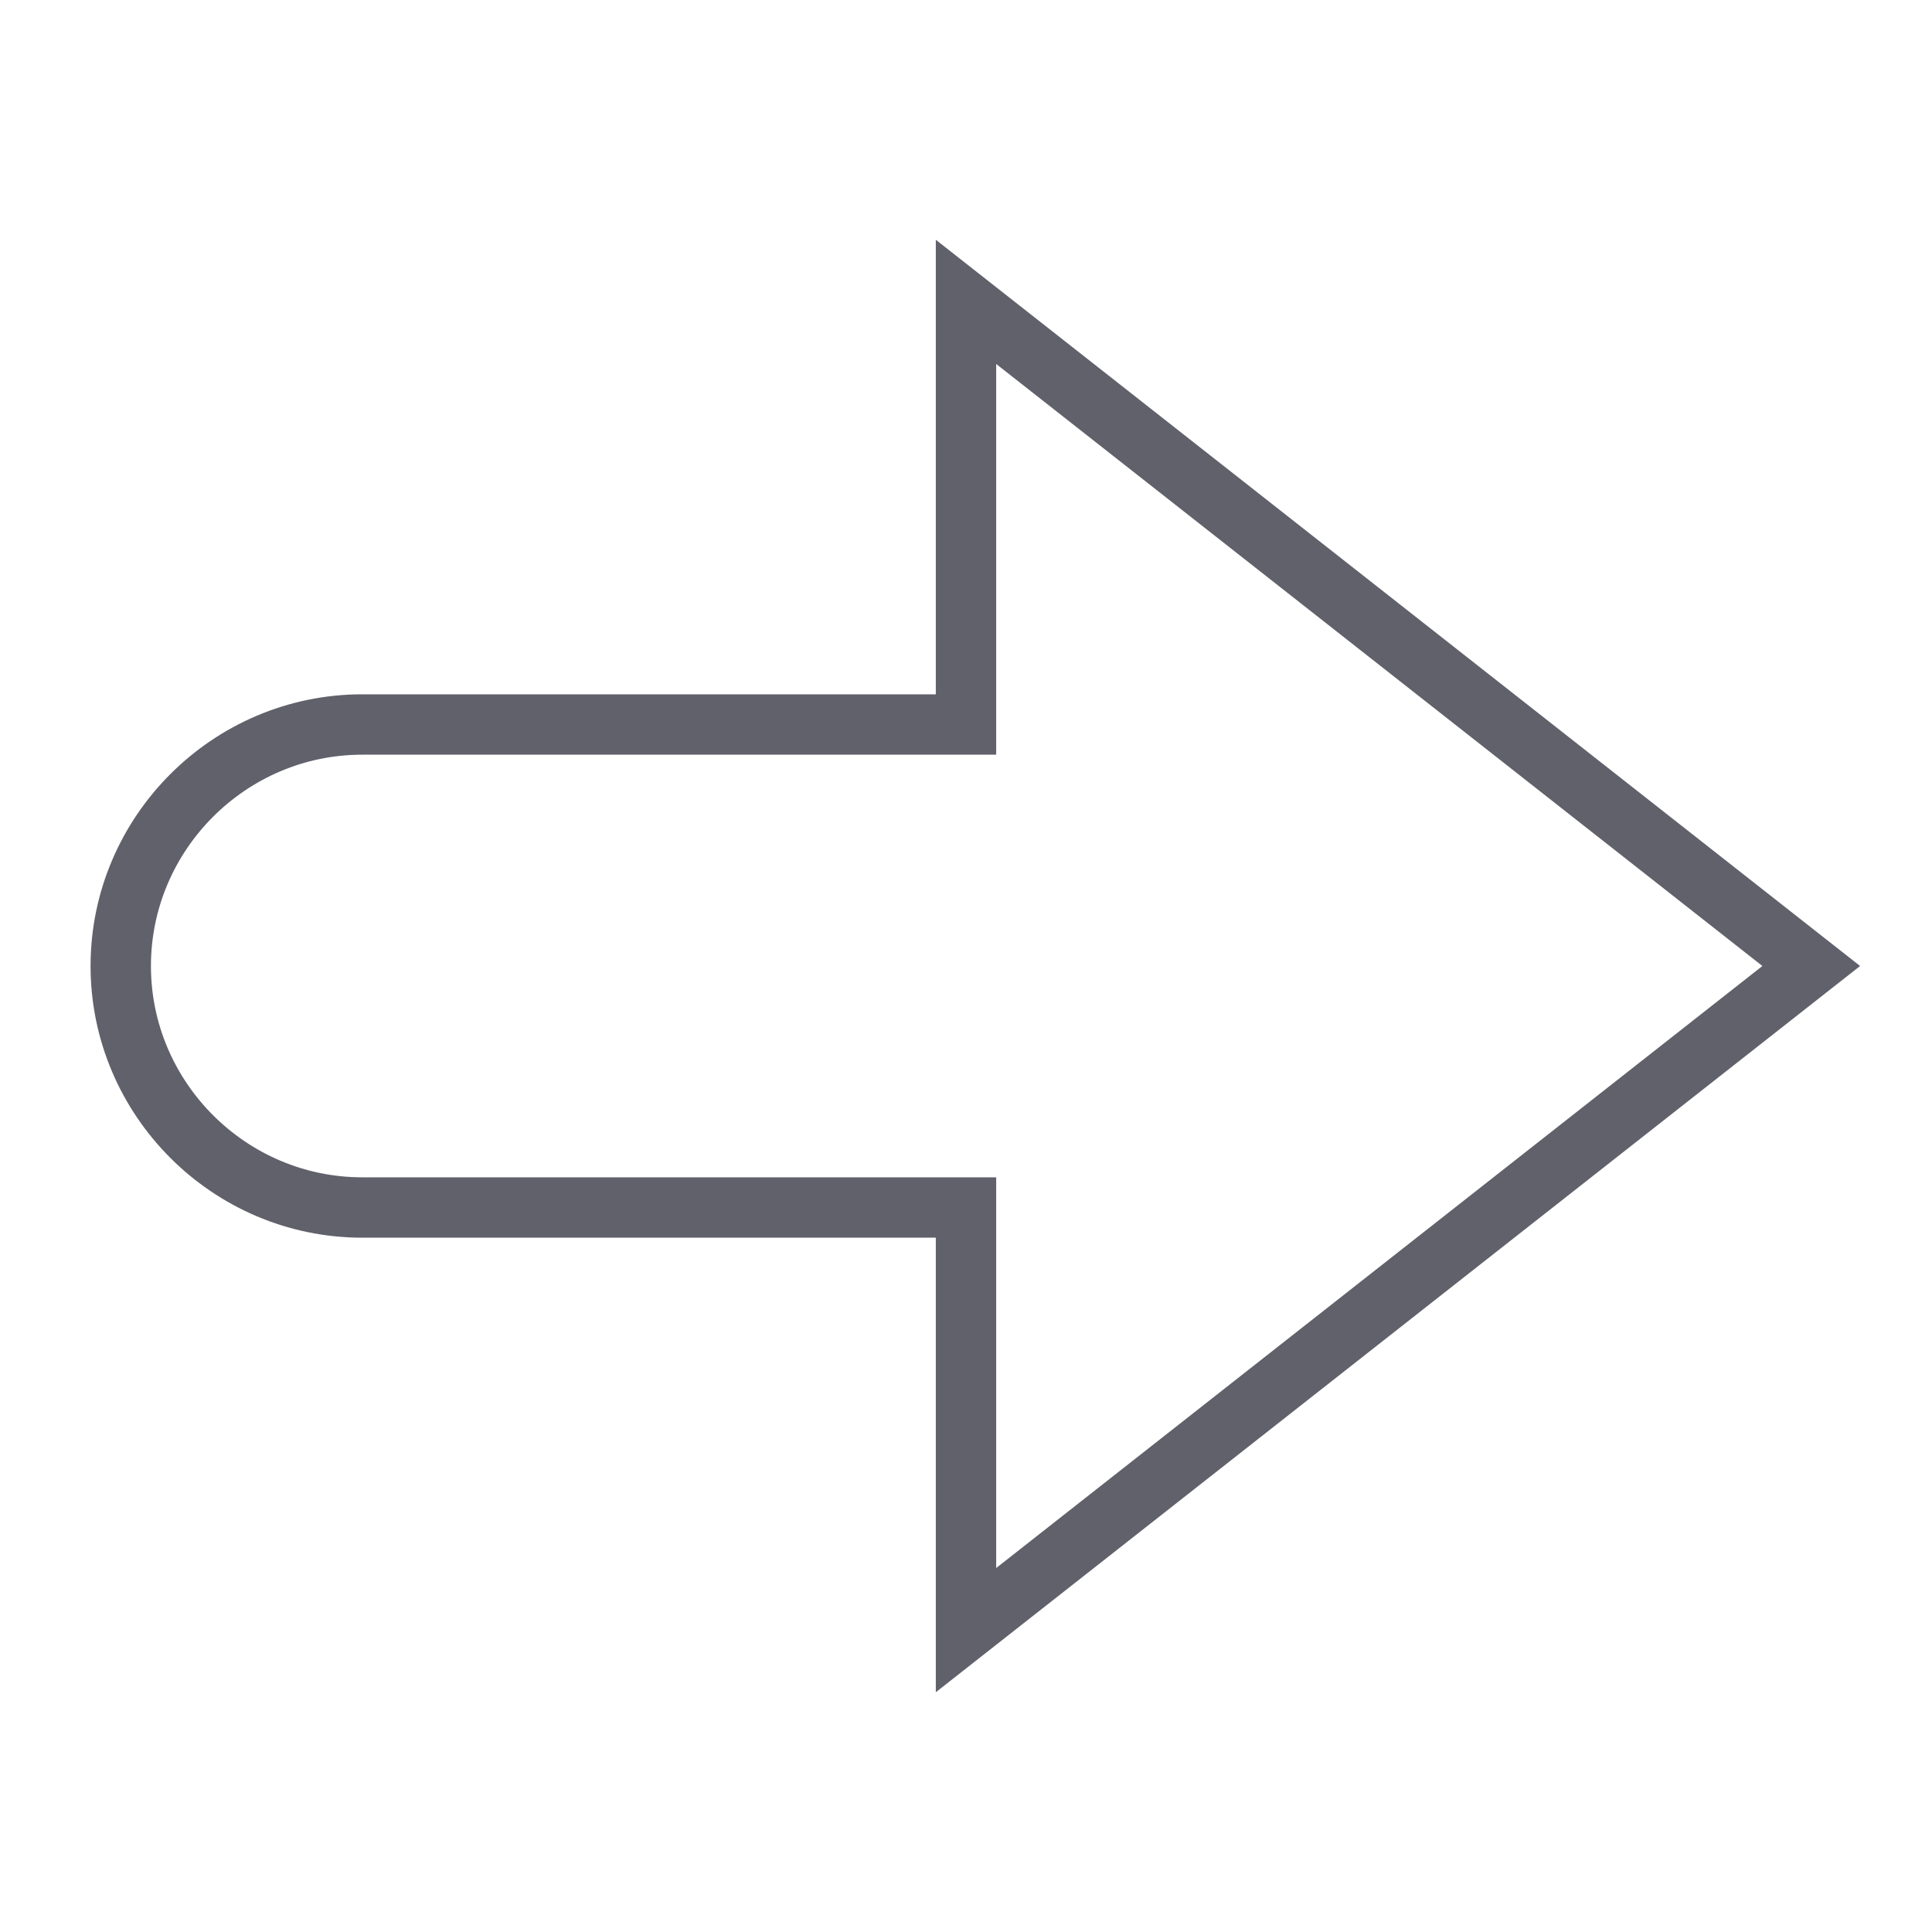 <svg xmlns="http://www.w3.org/2000/svg" height="24" width="24" viewBox="0 0 64 64"><path fill="none" stroke="#61616b" stroke-width="2" d="M60,32L32,10v14H12 c-4.4,0-8,3.6-8,8v0c0,4.4,3.6,8,8,8h20v14L60,32z"></path></svg>